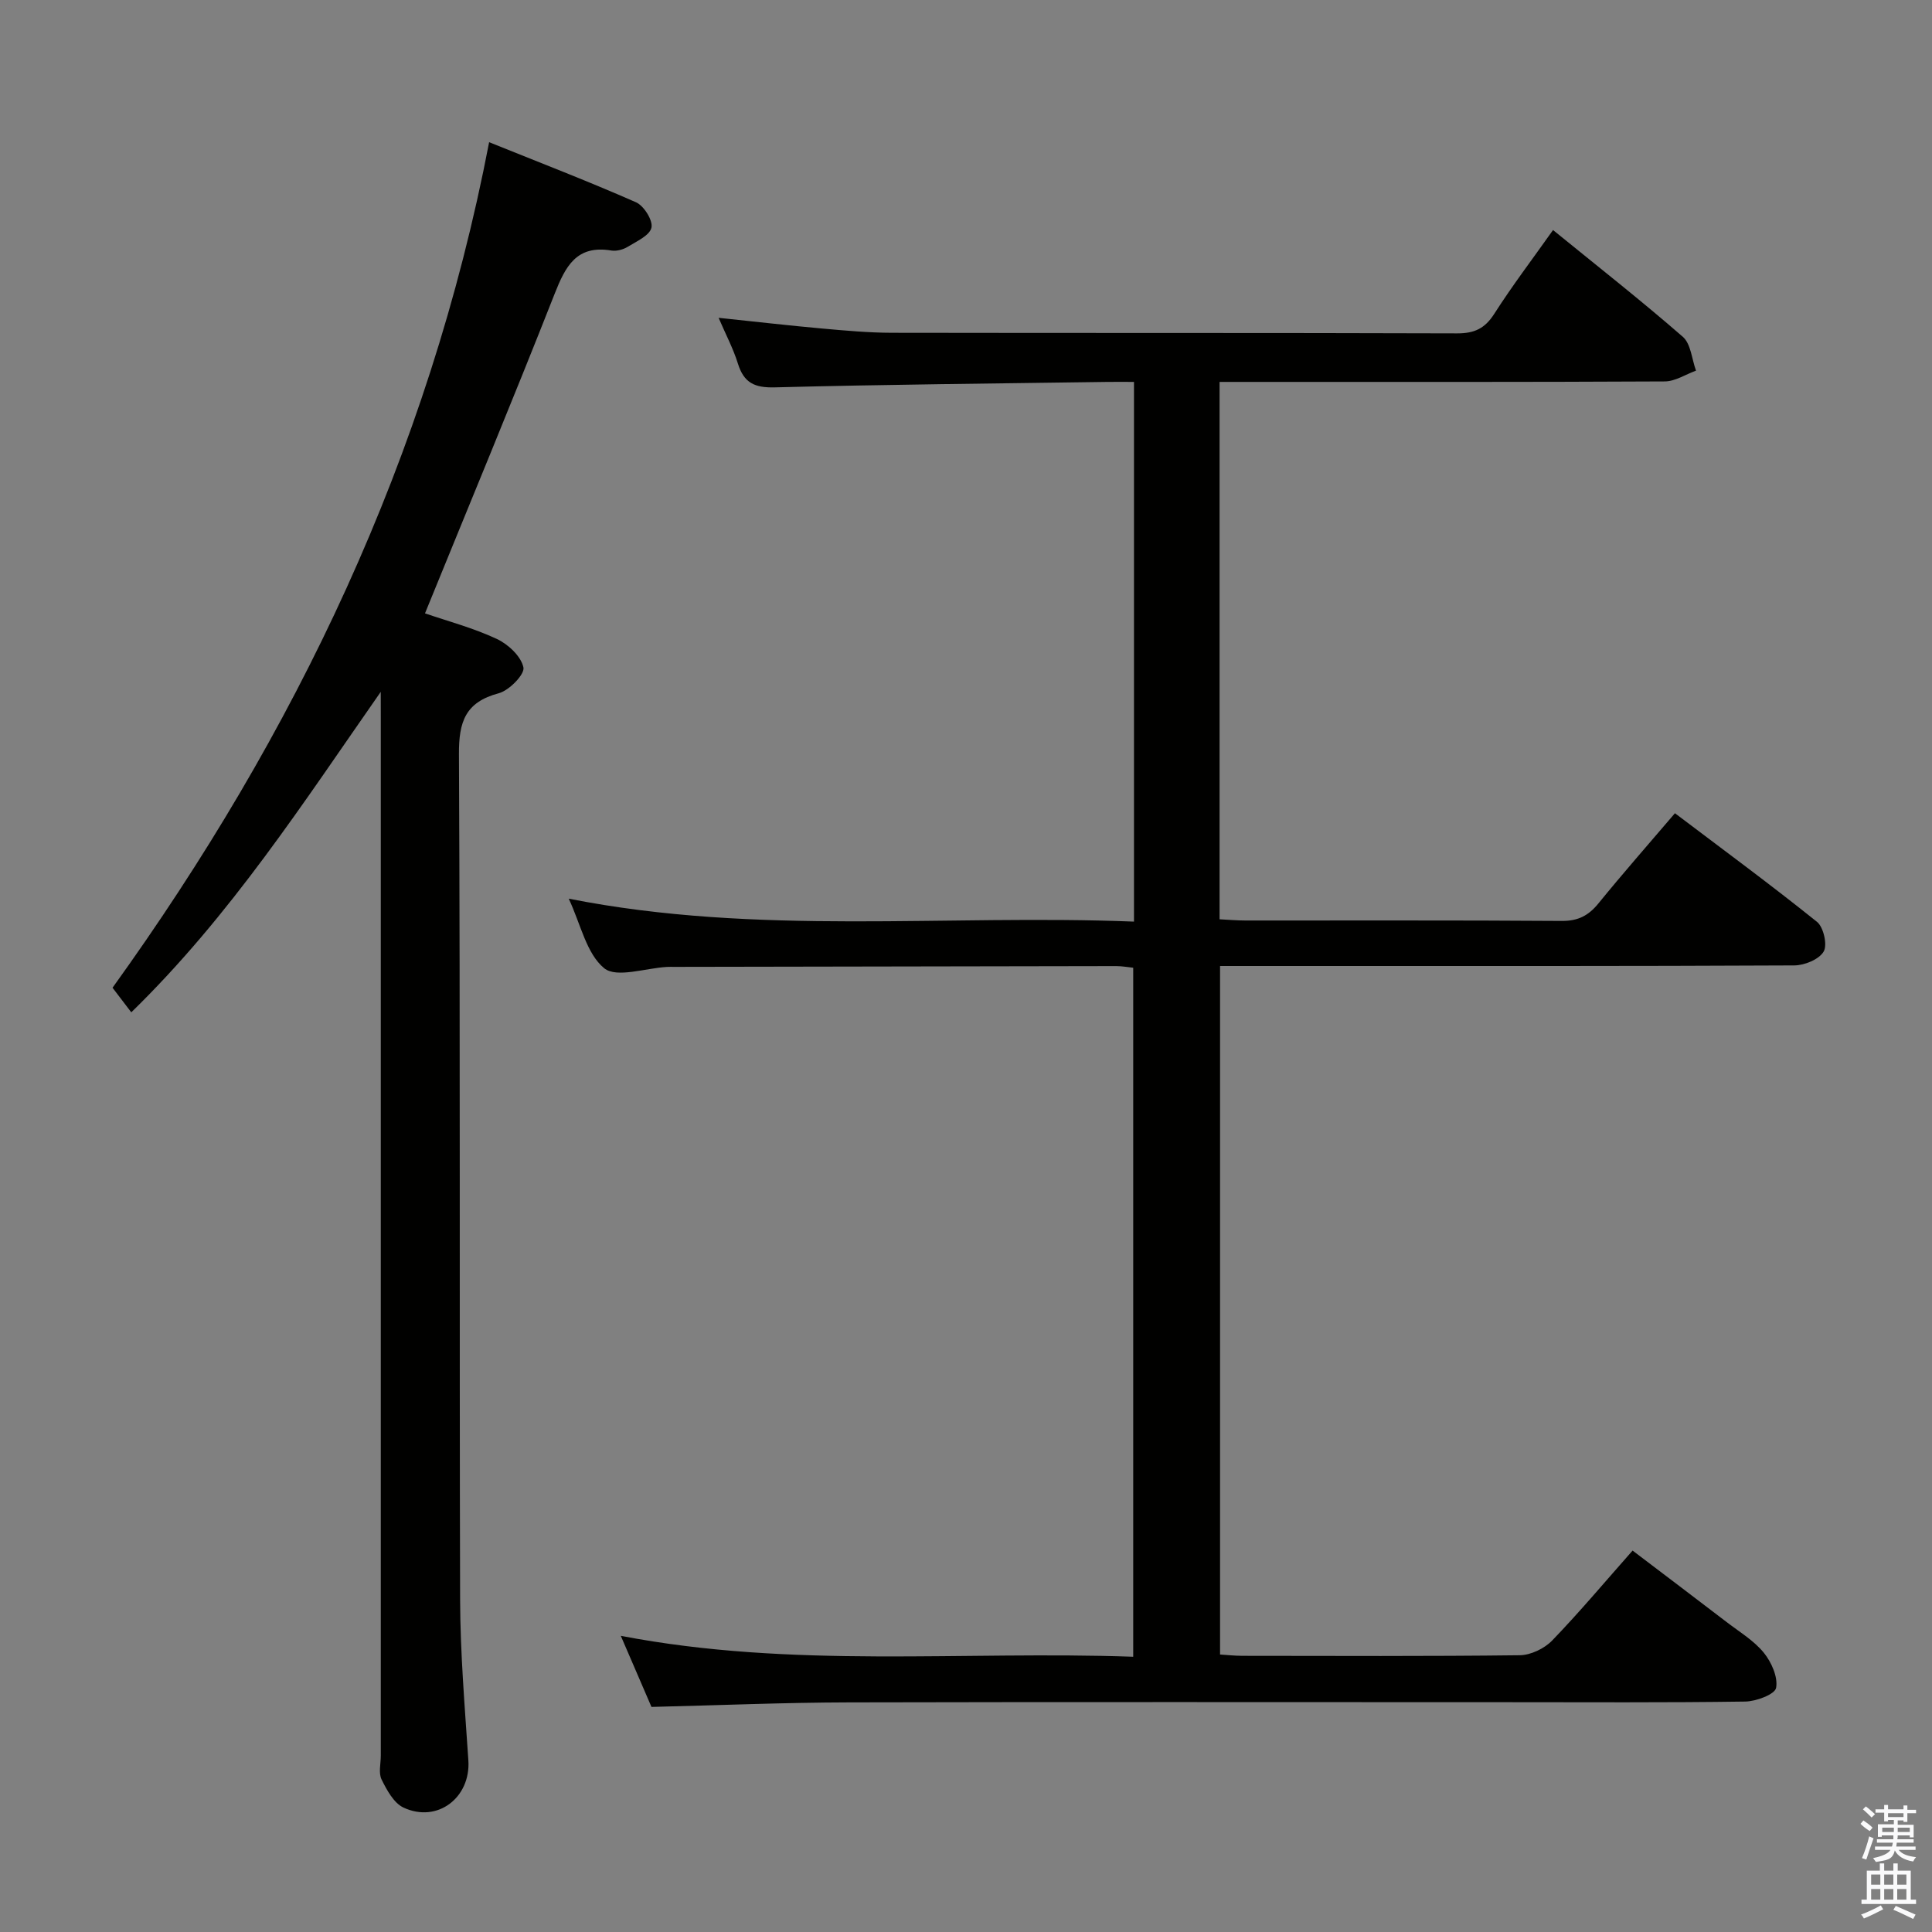 <svg enable-background="new 0 0 400 400" viewBox="0 0 400 400" xmlns="http://www.w3.org/2000/svg"><rect x="0" y="0" width="400" height="400" fill="#808080" stroke="none"/><path d="m385.2 377.6.6-.7c.6.4 1.3.9 1.9 1.5l-.6.7c-.8-.5-1.4-1-1.9-1.5zm.3 7.1c.6-1.4 1.1-2.9 1.5-4.5.3.1.6.3.9.4-.5 1.4-1 2.9-1.5 4.4zm.2-10.1.6-.6c.7.5 1.3 1.1 1.9 1.6l-.7.7c-.6-.6-1.2-1.2-1.8-1.7zm8.4-.8h.8v.9h1.8v.7h-1.8v1.8h-.8v-.3h-1.2v.9h3.3v2.6h-.8v-.4h-2.5c0 .3 0 .6-.1.8h3.4v.7h-3.5c0 .3-.1.6-.1.8h4v.7h-3.5c.7.9 1.9 1.3 3.6 1.5-.2.2-.4.5-.6.9-1.9-.3-3.2-1.1-3.8-2.3-.5 2.1-1.8 2-3.9 2.4-.2-.3-.4-.5-.6-.8 1.9-.4 3.1-.9 3.6-1.7h-3.2v-.7h3.5c.1-.2.1-.5.2-.8h-3.3v-.7h3.4c0-.2 0-.5 0-.8h-2.4v.3h-.8v-2.6h3.3v-.9h-1.2v.3h-.8v-1.8h-1.8v-.7h1.8v-.9h.8v.9h3.2zm-4.4 5.5h2.4c0-.3 0-.6 0-.9h-2.4zm1.2-3.1h3.2v-.8h-3.2zm4.4 2.2h-2.4v.9h2.5v-.9z" fill="#fafafb"/><path d="m389.2 385.8h.9v1.5h1.9v-1.5h.9v1.5h2.7v6h1.1v.9h-11.3v-.9h1.1v-6h2.7zm.2 8.7.5.8c-1.2.6-2.5 1.3-4 1.9-.2-.3-.3-.6-.6-.8 1.6-.6 3-1.3 4.1-1.9zm-2-4.3h1.9v-2.1h-1.9zm0 3.1h1.9v-2.2h-1.9zm2.7-3.1h1.9v-2.1h-1.9zm0 3.1h1.9v-2.2h-1.9zm2.4 1.3c1.4.6 2.7 1.2 4.1 1.8l-.5.9c-1.5-.7-2.8-1.4-4.1-1.9zm2.2-6.5h-1.9v2.1h1.9zm-1.9 5.2h1.9v-2.2h-1.9z" fill="#fafafb"/><g fill="#010100"><path d="m134.88 353.4c-1.85-4.28-3.92-9.09-6.35-14.72 35.57 6.84 70.71 3.08 106.09 4.33 0-47.74 0-94.98 0-142.65-1.01-.1-2.27-.34-3.53-.34-30.49.04-60.99.1-91.48.16-.5 0-1-.02-1.5.01-4.46.24-10.47 2.36-13.02.27-3.68-3.02-4.85-9.09-7.34-14.4 39.12 7.74 78.04 3.2 117.03 4.75 0-37.56 0-74.32 0-111.74-1.9 0-3.67-.02-5.43 0-22.98.33-45.96.53-68.93 1.13-4.21.11-6.4-.94-7.64-4.91-.97-3.13-2.54-6.08-4-9.49 7.45.78 14.45 1.59 21.47 2.22 4.8.43 9.62.87 14.43.88 38.99.07 77.99-.01 116.98.12 3.57.01 5.75-.98 7.7-4.03 3.74-5.85 7.96-11.4 12.18-17.36 9.19 7.48 18.22 14.57 26.87 22.1 1.67 1.46 1.86 4.63 2.73 7.01-2.16.78-4.31 2.22-6.47 2.23-28.83.15-57.66.1-86.49.1-1.8 0-3.59 0-5.68 0v111.26c1.81.09 3.59.25 5.36.25 21.83.02 43.66-.07 65.49.09 3.38.02 5.53-1.1 7.59-3.63 5.03-6.19 10.3-12.18 15.84-18.67 9.96 7.54 19.85 14.81 29.41 22.49 1.36 1.09 2.19 4.78 1.38 6.15-.96 1.63-3.96 2.86-6.09 2.87-34.16.17-68.32.12-102.49.12-5.33 0-10.65 0-16.39 0v142.55c1.39.09 2.98.26 4.56.27 19.16.02 38.33.11 57.49-.12 2.28-.03 5.09-1.38 6.7-3.04 5.65-5.85 10.89-12.11 16.66-18.63 6.61 5.02 13.06 9.89 19.48 14.81 2.64 2.02 5.62 3.81 7.68 6.33 1.59 1.95 2.97 5.06 2.55 7.29-.26 1.35-4.14 2.8-6.41 2.83-16.49.24-32.99.13-49.49.13-45.33 0-90.65-.07-135.98.04-13.46.03-26.91.6-40.96.94z"/><path d="m78.83 143.24c-16.03 22.94-31.02 46.24-51.65 66.35-1.25-1.64-2.42-3.17-3.88-5.09 37.8-52.49 65.46-109.96 77.97-175.06 10.34 4.17 20.48 8.07 30.41 12.44 1.63.72 3.52 3.74 3.2 5.24-.35 1.63-3.08 2.85-4.94 3.99-.94.57-2.3.93-3.36.76-7.22-1.2-9.5 3.25-11.76 8.99-8.63 21.93-17.69 43.69-26.83 66.13 4.72 1.62 9.98 3.01 14.84 5.28 2.37 1.1 5.05 3.6 5.54 5.91.31 1.42-2.94 4.77-5.11 5.35-6.91 1.84-8.28 5.89-8.24 12.63.29 58.32.08 116.64.24 174.96.03 11.12.97 22.24 1.71 33.35.51 7.68-6.39 13.05-13.43 9.77-2.01-.94-3.46-3.63-4.54-5.82-.66-1.34-.16-3.27-.16-4.94 0-71.65 0-143.3 0-214.95-.01-1.77-.01-3.53-.01-5.29z"/></g></svg>